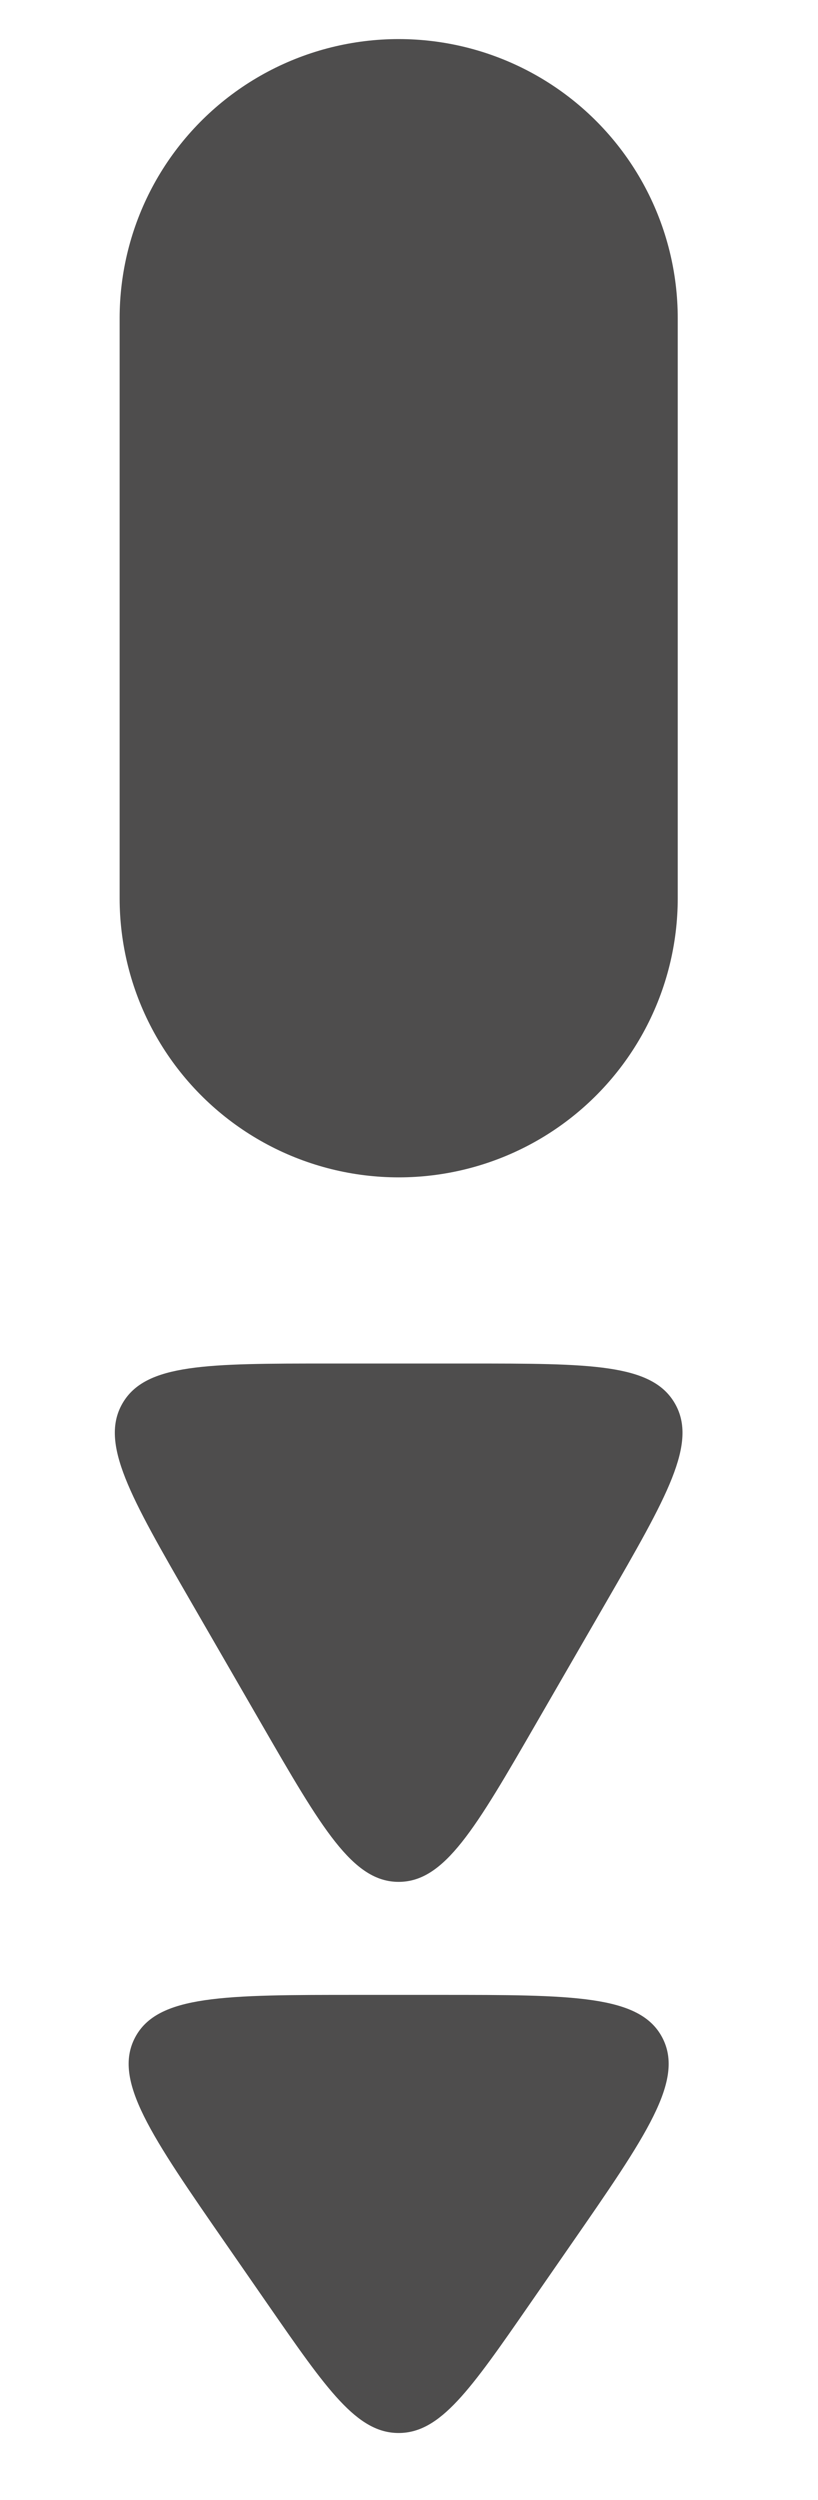 <svg width="18" height="55" viewBox="0 0 18 55" fill="none" xmlns="http://www.w3.org/2000/svg">
<path d="M8.773 7L8.773 19.762" stroke="#4E4D4D" stroke-width="12.281" stroke-linecap="round"/>
<path d="M5.734 37.893C7.084 40.232 7.76 41.402 8.772 41.402C9.785 41.402 10.461 40.232 11.811 37.893L13.331 35.261C14.681 32.922 15.357 31.752 14.85 30.875C14.344 29.998 12.993 29.998 10.292 29.998H7.253C4.552 29.998 3.201 29.998 2.695 30.875C2.188 31.752 2.864 32.922 4.214 35.261L5.734 37.893Z" fill="#4E4D4D"/>
<path d="M5.888 50.69C7.198 52.581 7.854 53.527 8.772 53.527C9.691 53.527 10.347 52.581 11.657 50.69L12.554 49.395C14.229 46.978 15.066 45.769 14.574 44.828C14.081 43.888 12.611 43.888 9.67 43.888H7.875C4.934 43.888 3.464 43.888 2.971 44.828C2.478 45.769 3.316 46.978 4.991 49.395L5.888 50.69Z" fill="#4E4D4D"/>
</svg>

